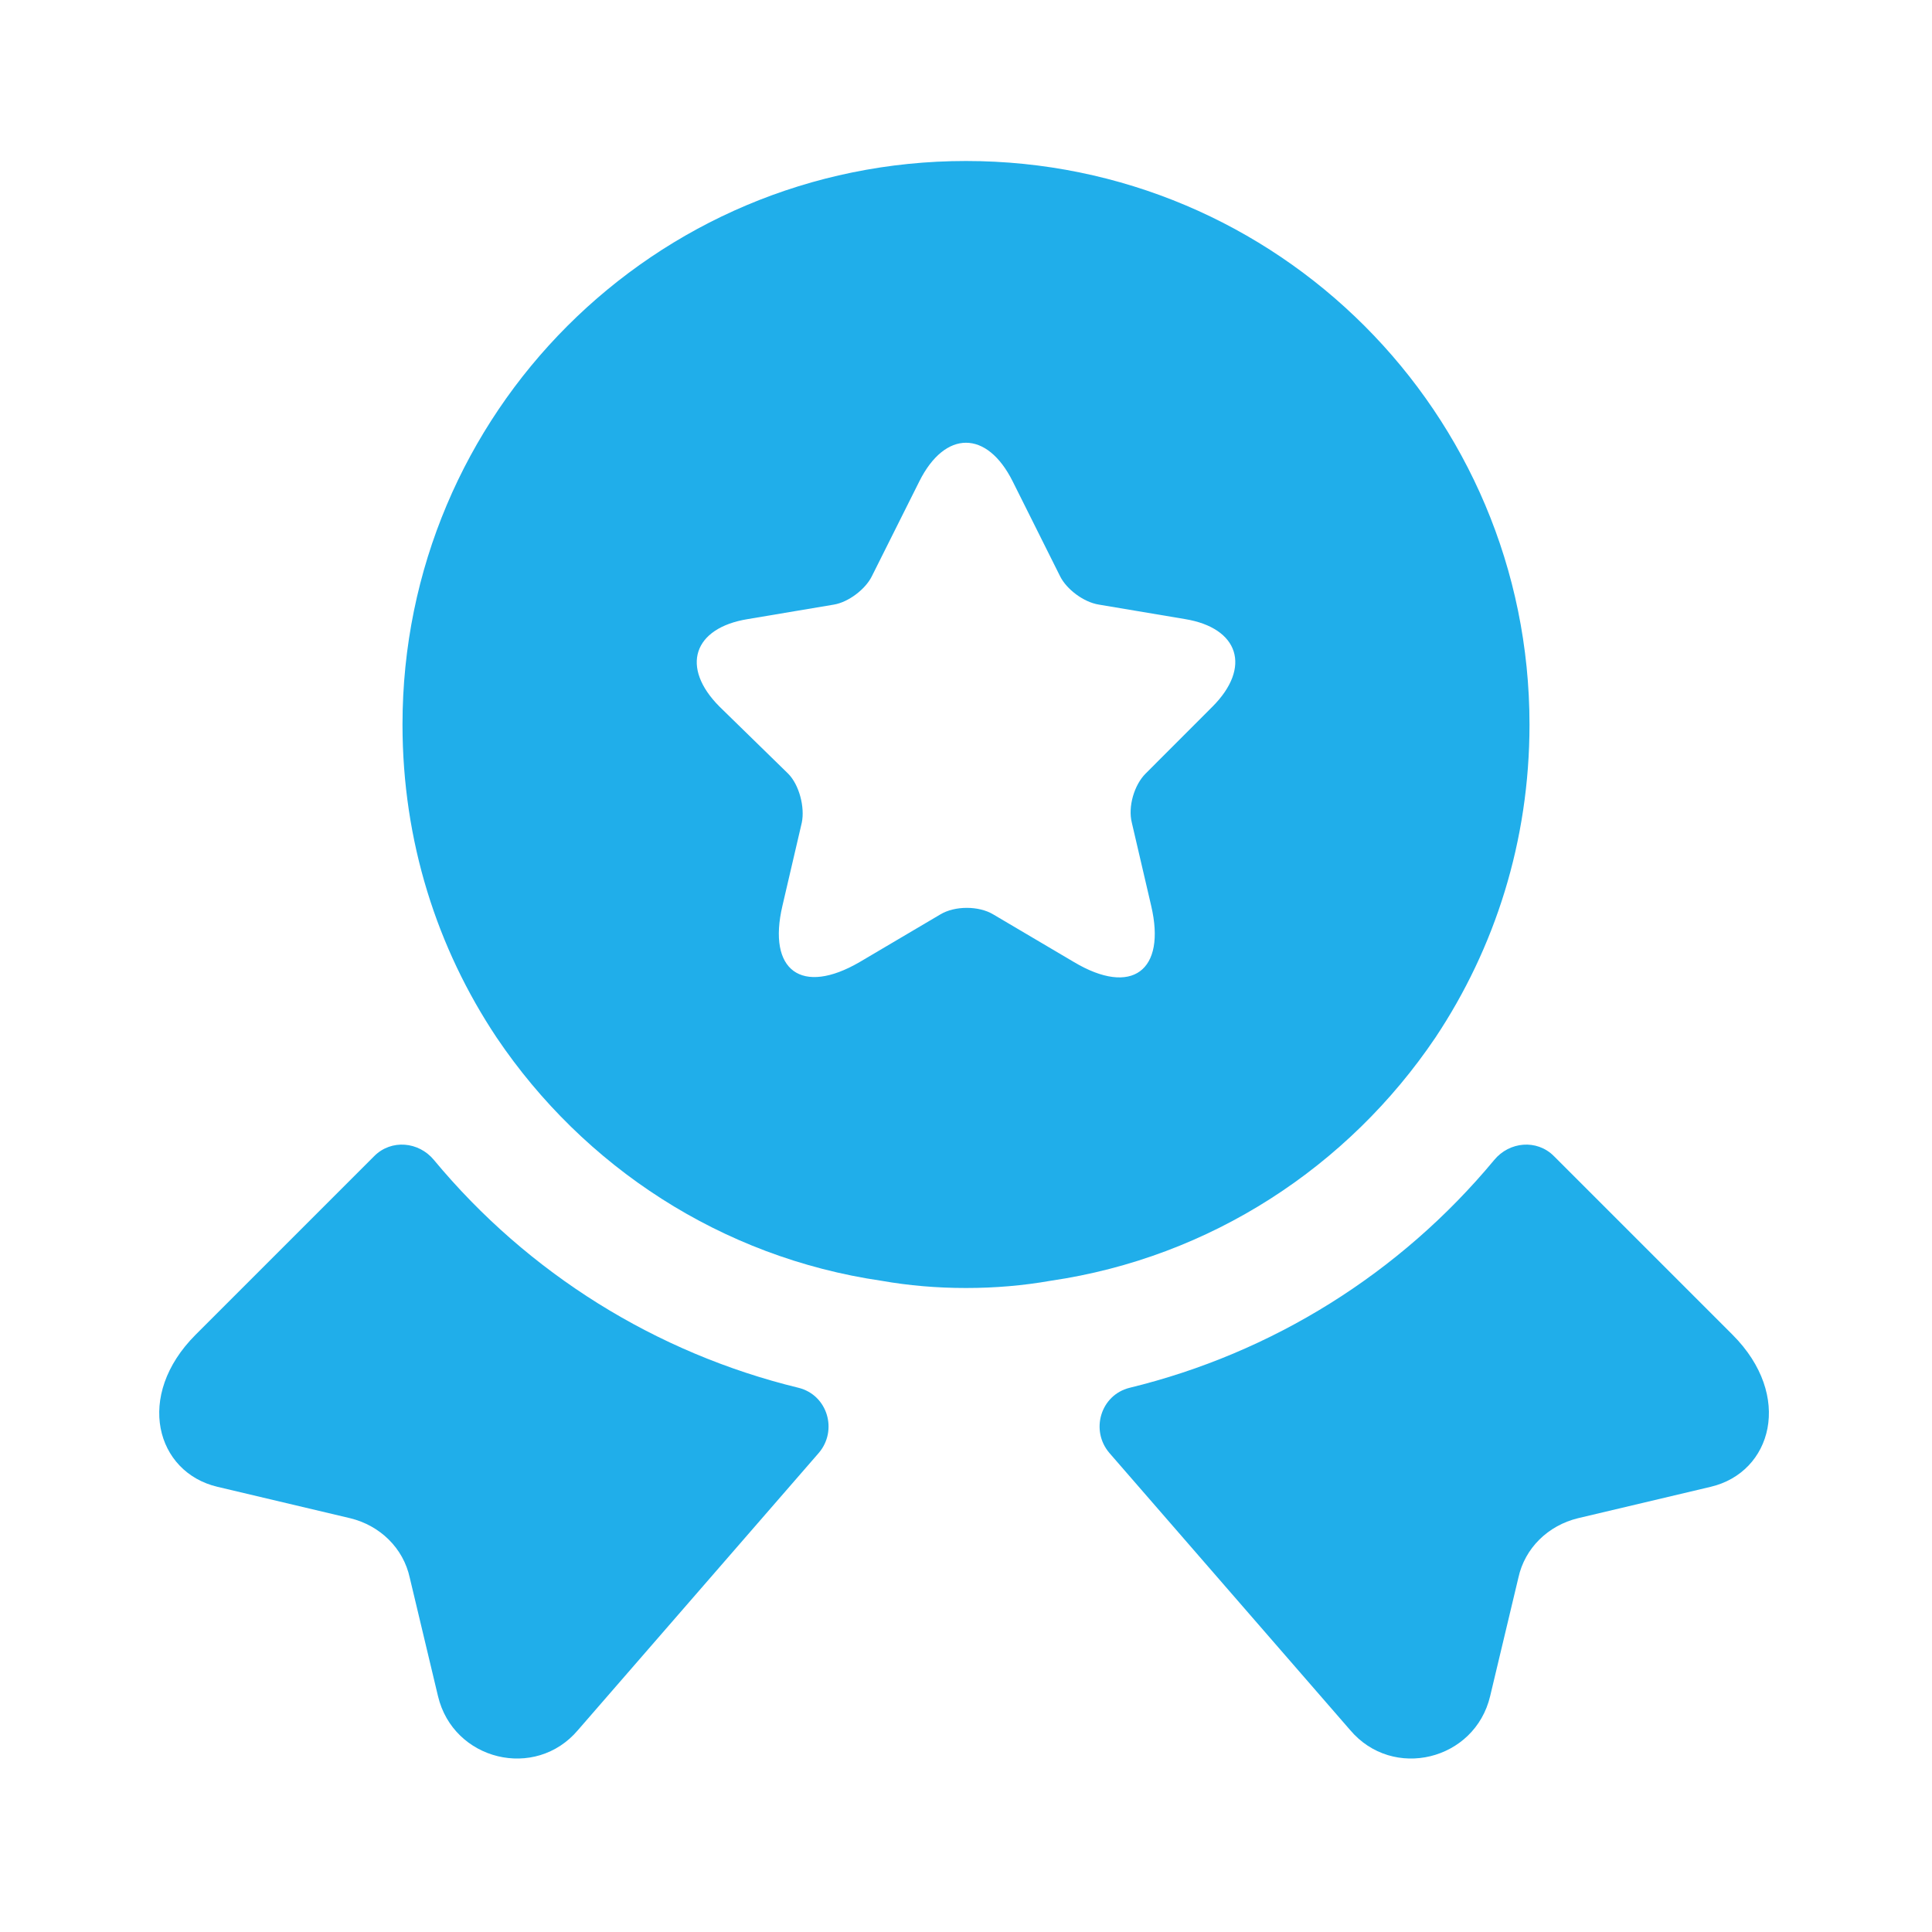 <svg width="30" height="30" viewBox="0 0 30 30" fill="none" xmlns="http://www.w3.org/2000/svg">
<path d="M26.564 23.087L24.502 23.575C24.039 23.688 23.677 24.038 23.577 24.5L23.139 26.337C22.902 27.337 21.627 27.65 20.964 26.863L17.227 22.562C16.927 22.212 17.089 21.663 17.539 21.55C19.752 21.012 21.739 19.775 23.202 18.012C23.439 17.725 23.864 17.688 24.127 17.95L26.902 20.725C27.852 21.675 27.514 22.863 26.564 23.087Z" fill="#20AEEA"/>
<path d="M3.376 23.087L5.438 23.575C5.901 23.688 6.263 24.038 6.363 24.5L6.801 26.337C7.038 27.337 8.313 27.65 8.976 26.863L12.713 22.562C13.013 22.212 12.851 21.663 12.401 21.55C10.188 21.012 8.201 19.775 6.738 18.012C6.501 17.725 6.076 17.688 5.813 17.95L3.038 20.725C2.088 21.675 2.426 22.863 3.376 23.087Z" fill="#20AEEA"/>
<path d="M15 2.5C10.162 2.5 6.25 6.413 6.25 11.25C6.25 13.063 6.787 14.725 7.713 16.113C9.062 18.113 11.2 19.525 13.688 19.888C14.113 19.963 14.55 20 15 20C15.45 20 15.887 19.963 16.312 19.888C18.8 19.525 20.938 18.113 22.288 16.113C23.212 14.725 23.75 13.063 23.75 11.25C23.75 6.413 19.837 2.5 15 2.5ZM18.825 10.975L17.788 12.013C17.613 12.188 17.512 12.525 17.575 12.775L17.875 14.063C18.113 15.075 17.575 15.475 16.675 14.938L15.425 14.2C15.2 14.063 14.825 14.063 14.6 14.2L13.35 14.938C12.45 15.463 11.912 15.075 12.15 14.063L12.45 12.775C12.5 12.538 12.412 12.188 12.238 12.013L11.175 10.975C10.562 10.363 10.762 9.75 11.613 9.613L12.95 9.388C13.175 9.35 13.438 9.15 13.537 8.95L14.275 7.475C14.675 6.675 15.325 6.675 15.725 7.475L16.462 8.95C16.562 9.15 16.825 9.35 17.062 9.388L18.4 9.613C19.238 9.75 19.438 10.363 18.825 10.975Z" fill="#20AEEA"/>
</svg>
